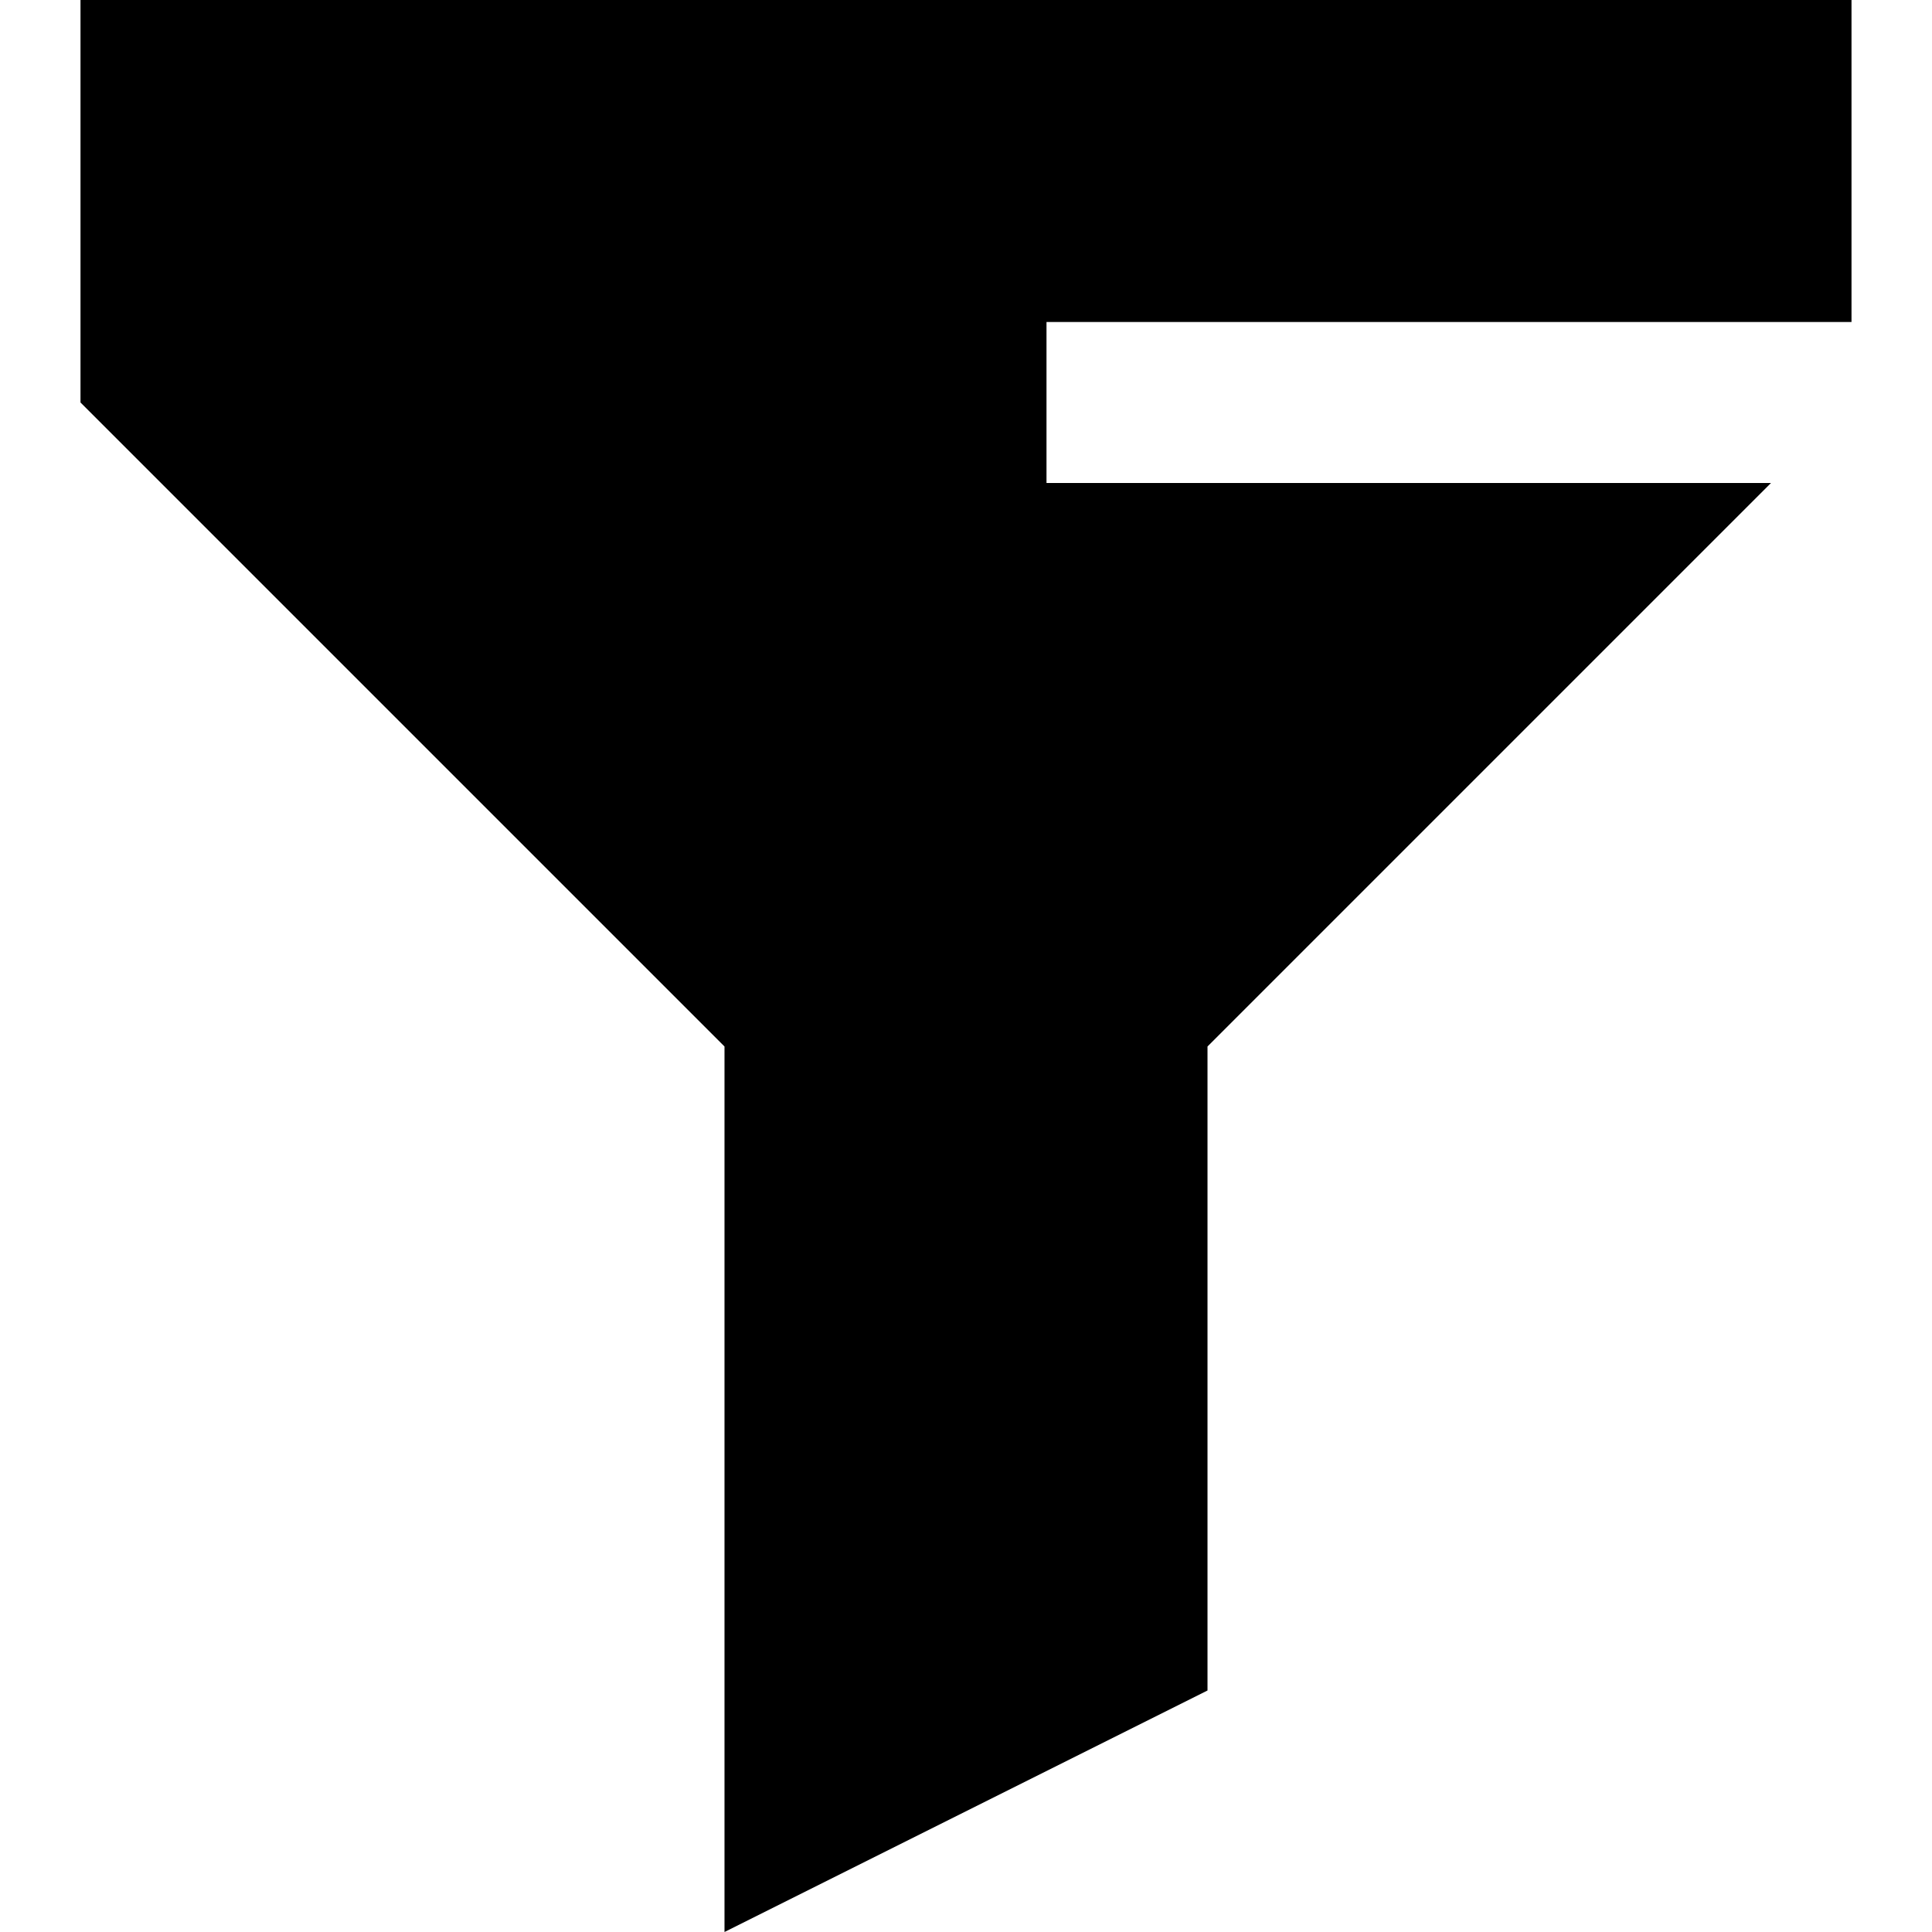 <svg width="24" height="24" viewBox="0 0 24 24" fill="none" xmlns="http://www.w3.org/2000/svg">
<path fill-rule="evenodd" clip-rule="evenodd" d="M23 4V0H1V5L9 13V24L15 21V13L22 6H13V4H23Z" fill="currentColor"/>
</svg>
